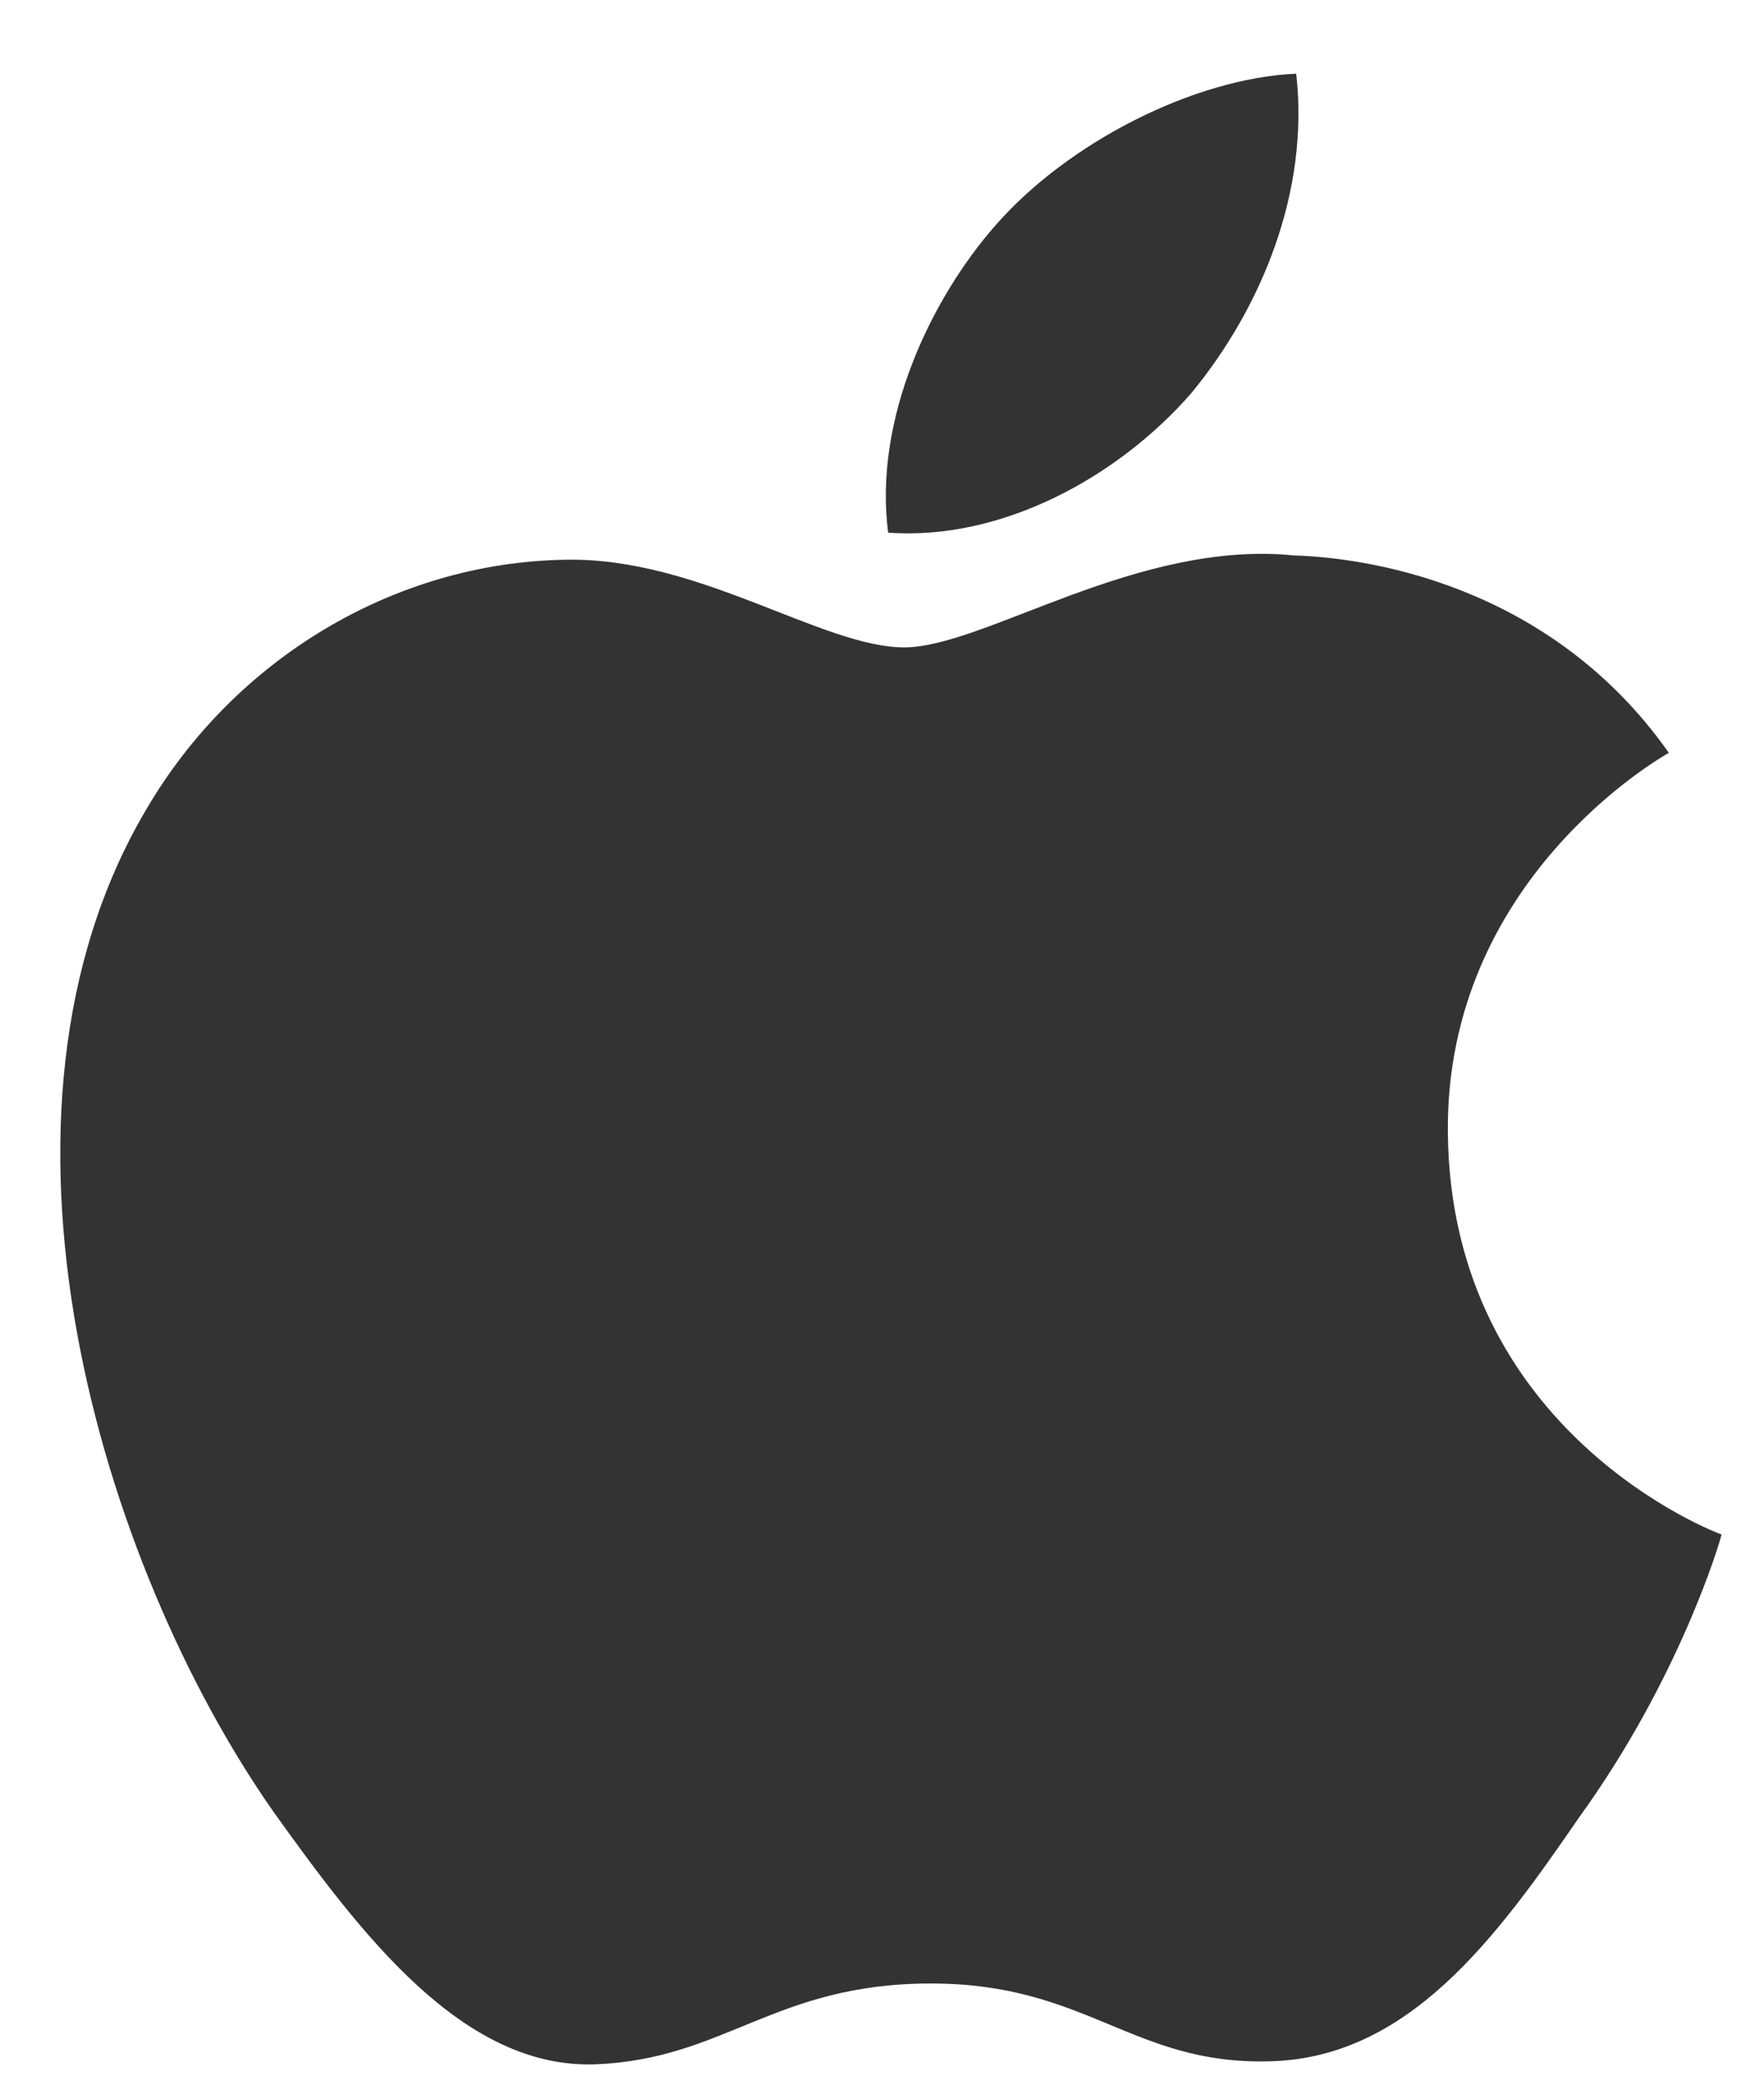 <svg xmlns="http://www.w3.org/2000/svg" width="22" height="26" viewBox="0 0 22 26" fill="none">
  <path d="M18.057 14.123C18.028 10.986 20.691 9.46 20.813 9.389C19.304 7.245 16.967 6.952 16.145 6.928C14.182 6.727 12.277 8.074 11.277 8.074C10.257 8.074 8.716 6.948 7.056 6.981C4.92 7.013 2.922 8.219 1.826 10.092C-0.436 13.91 1.251 19.52 3.418 22.607C4.502 24.118 5.769 25.806 7.427 25.746C9.049 25.681 9.655 24.738 11.612 24.738C13.552 24.738 14.121 25.746 15.812 25.709C17.552 25.681 18.649 24.19 19.695 22.665C20.948 20.933 21.451 19.227 21.471 19.139C21.43 19.125 18.09 17.883 18.057 14.123Z" fill="#333333"/>
  <path d="M14.862 4.898C15.735 3.835 16.332 2.387 16.166 0.919C14.903 0.973 13.324 1.77 12.415 2.811C11.61 3.727 10.892 5.23 11.077 6.643C12.496 6.747 13.952 5.946 14.862 4.898Z" fill="#333333"/>
</svg>